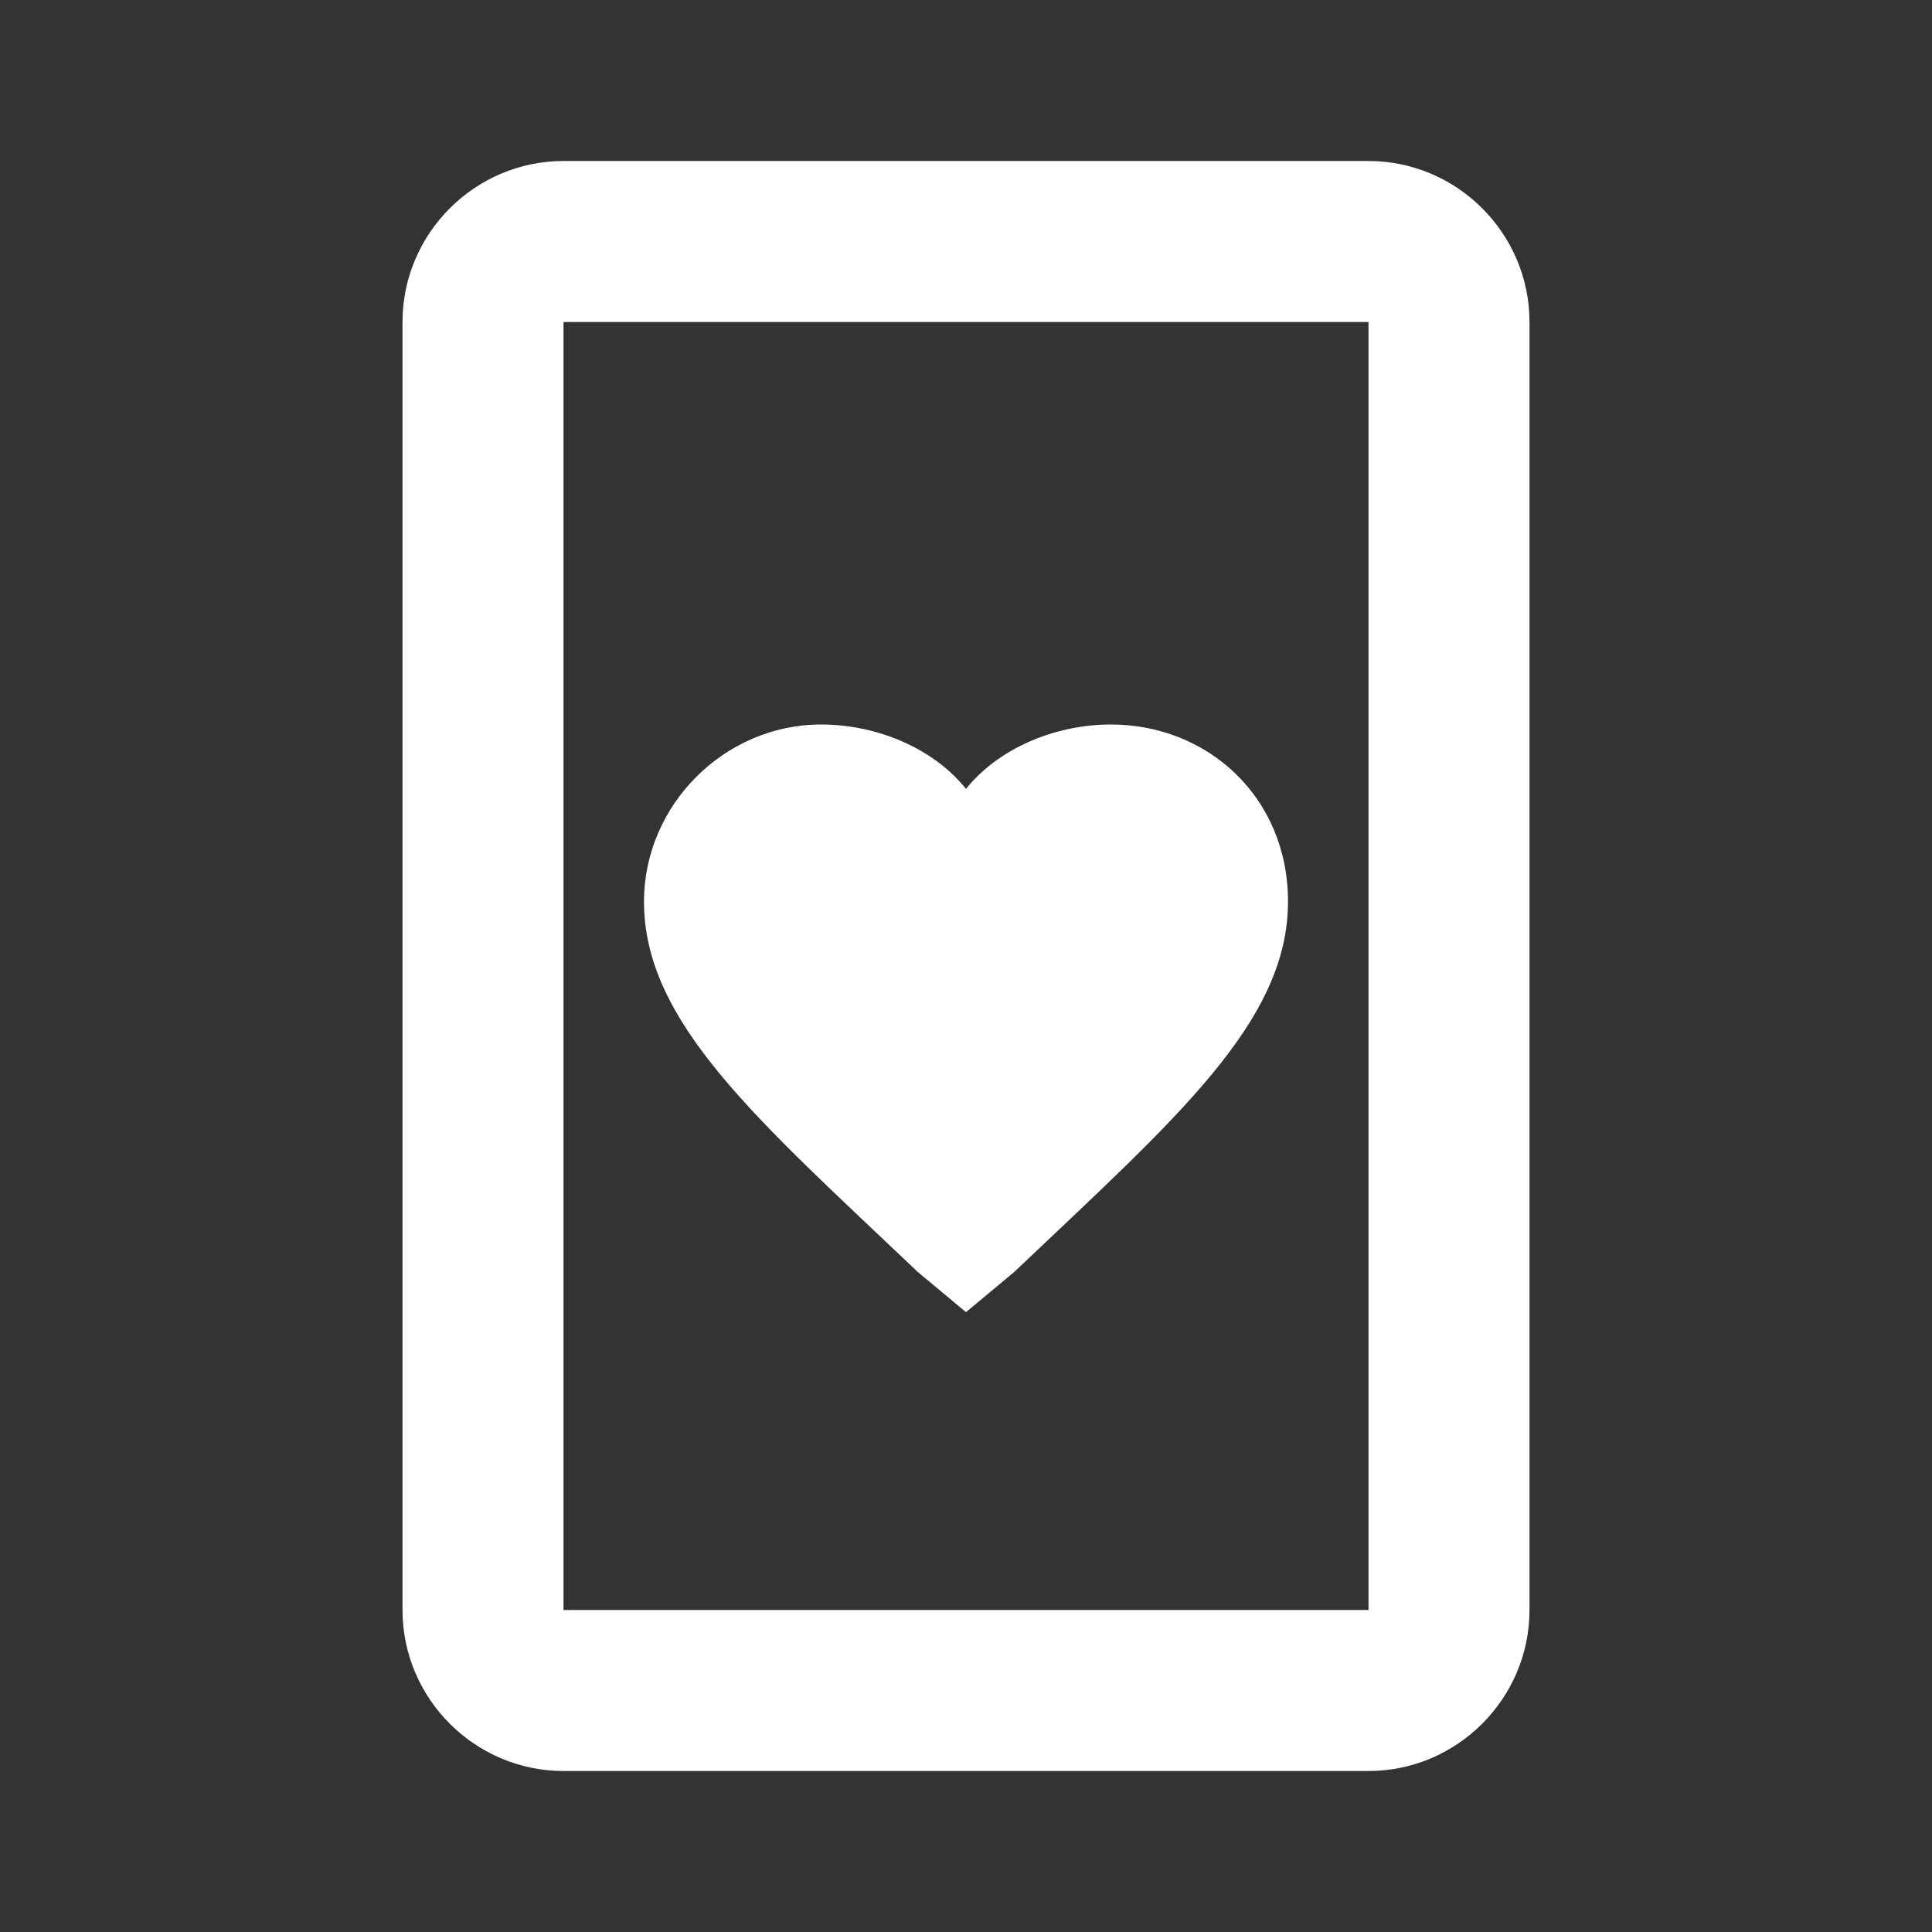 <svg xmlns="http://www.w3.org/2000/svg" fill="white" id="mdi-cards-playing-heart-outline" viewBox="0 0 24 24"><rect x="0" y="0" width="24" height="24" fill="#333333" stroke="none"/><path d="M17 2H7C5.9 2 5 2.9 5 4V20C5 21.1 5.9 22 7 22H17C18.1 22 19 21.1 19 20V4C19 2.9 18.1 2 17 2M17 20H7V4H17V20M10.2 9C9 9 8 10 8 11.2C8 12.7 9.4 13.9 11.4 15.8L12 16.3L12.6 15.8C14.6 13.9 16 12.7 16 11.2C16 9.9 15 9 13.8 9C13.1 9 12.4 9.3 12 9.8C11.6 9.3 10.9 9 10.2 9Z" /></svg>
